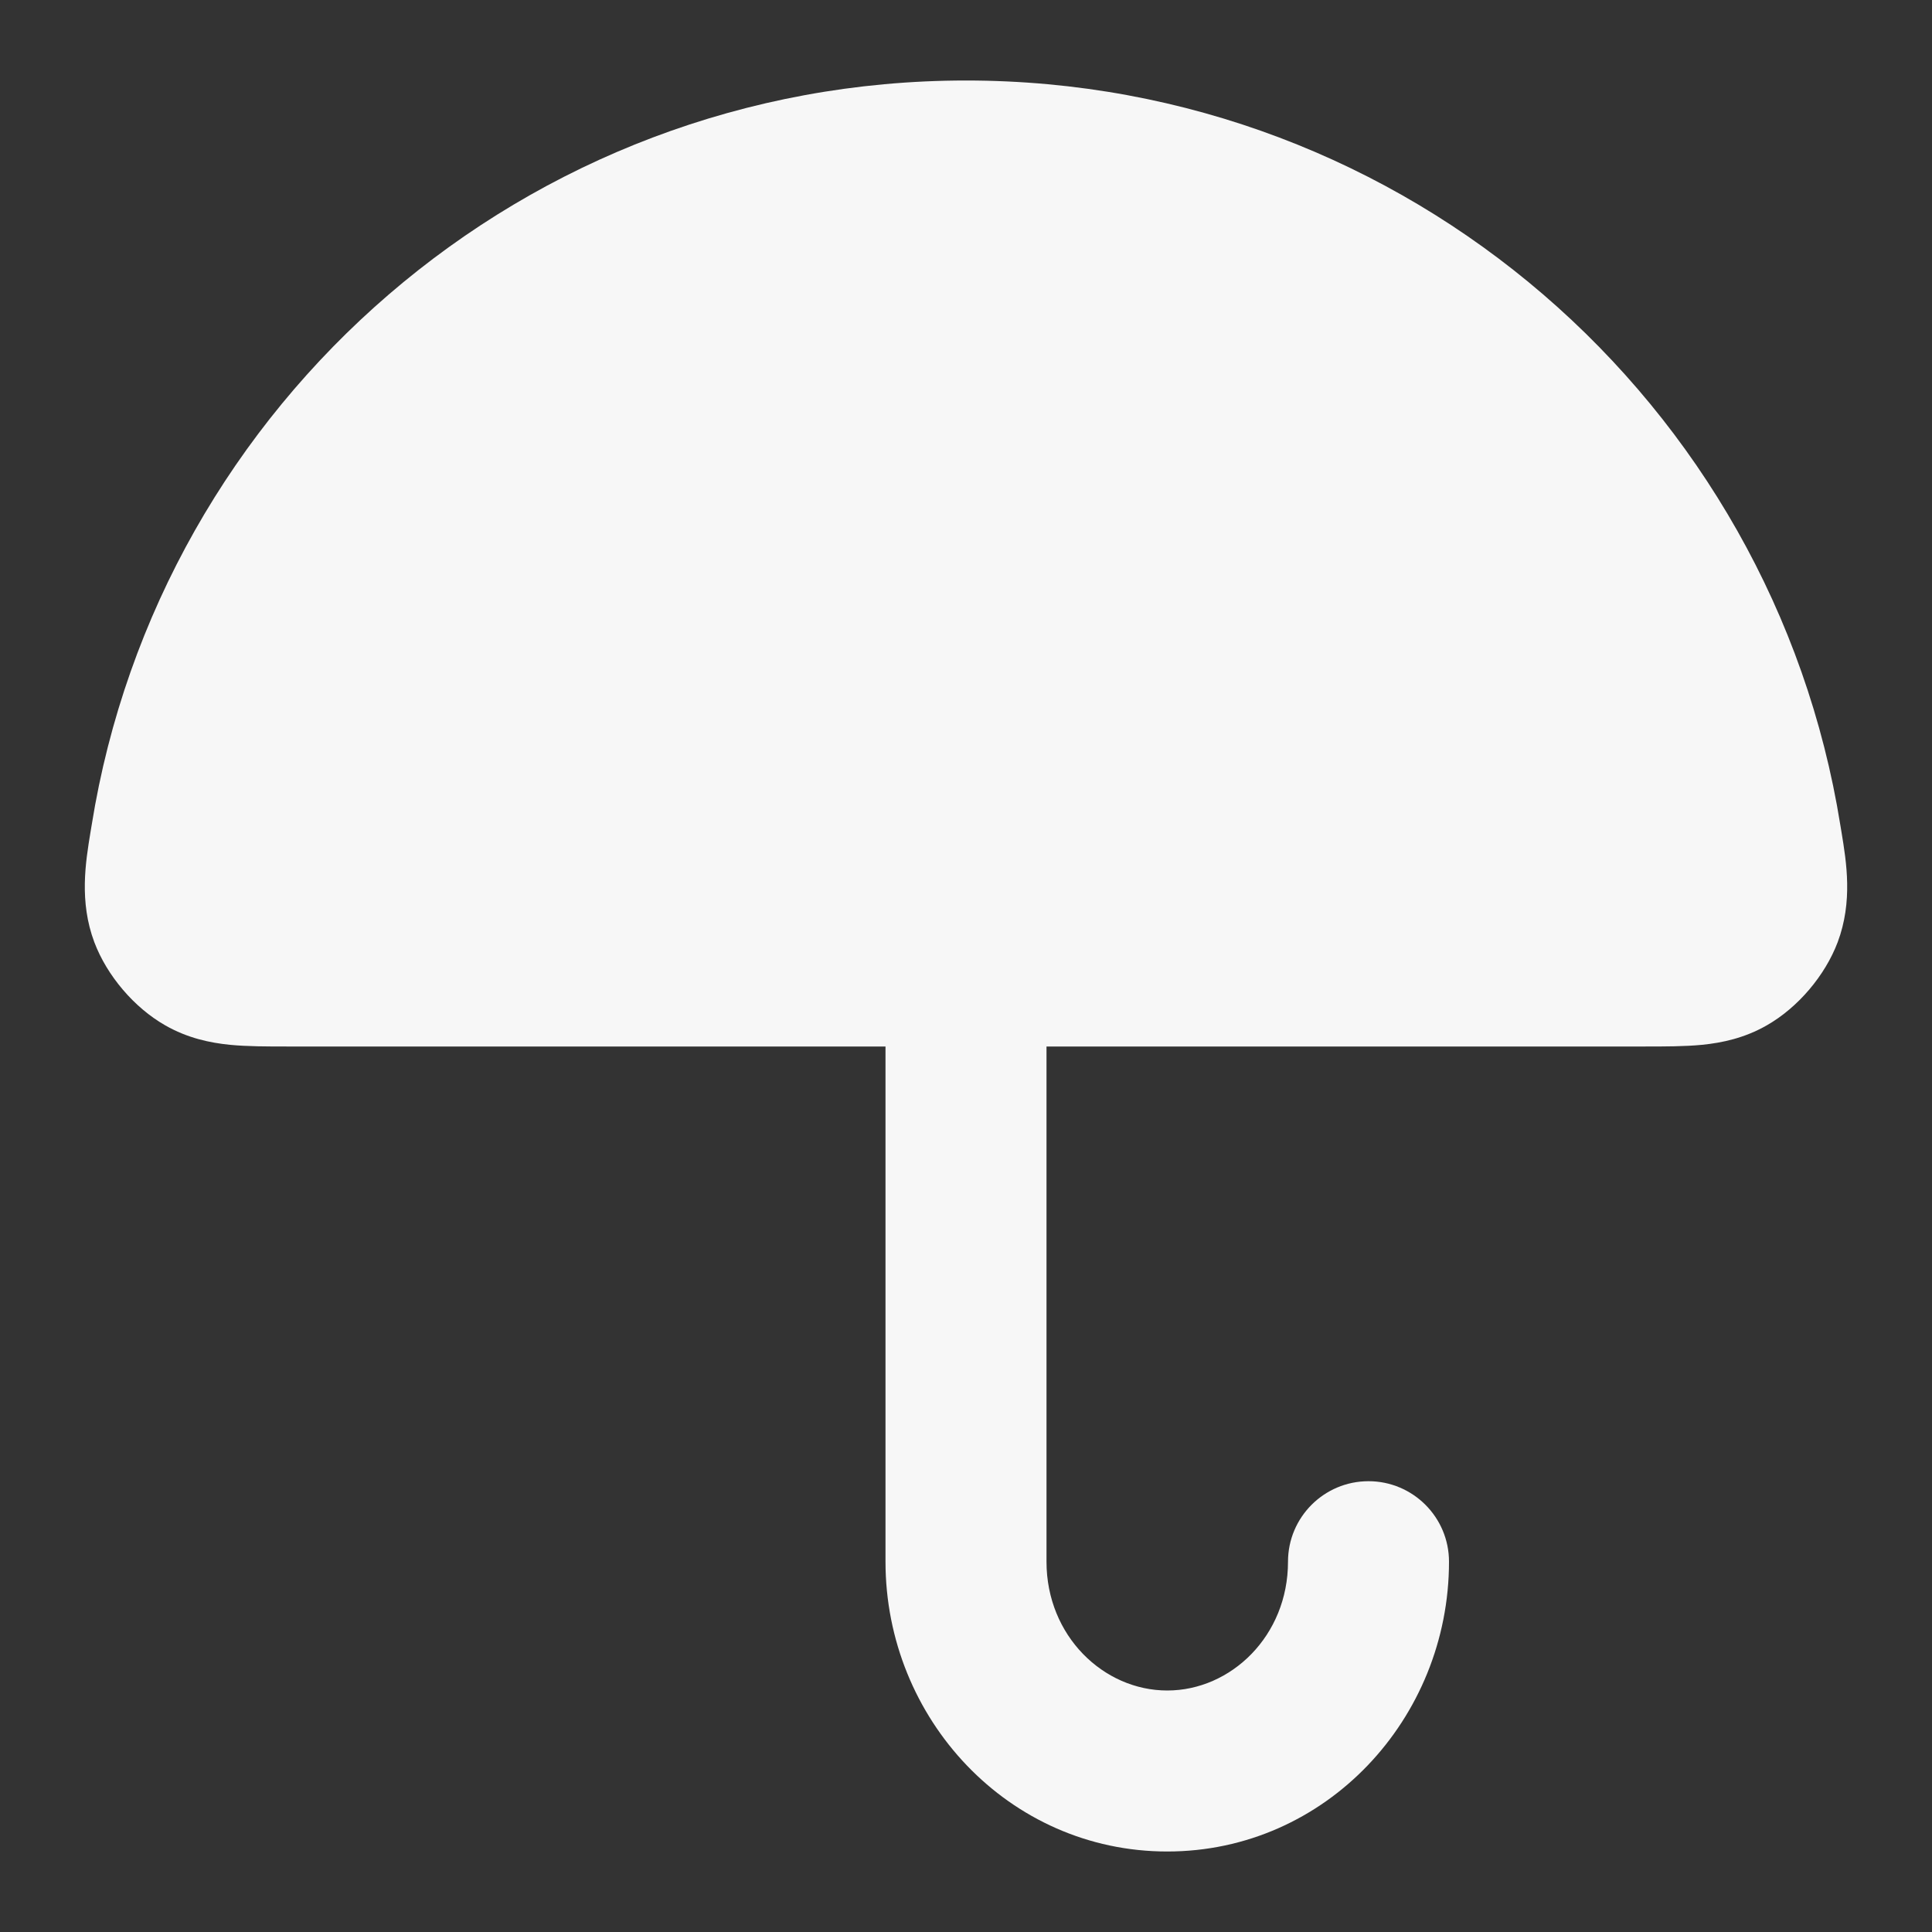 <svg width="24" height="24" xmlns="http://www.w3.org/2000/svg" viewBox="0 0 24 24"><rect x="0" y="0" width="24" height="24" fill="#333333" stroke="none"/><title>umbrella 01</title><g fill="none" class="nc-icon-wrapper"><path d="M12 1C6.521 1 1.979 5.005 1.139 10.248C1.134 10.277 1.129 10.307 1.124 10.338C1.063 10.71 0.982 11.199 1.172 11.705C1.329 12.12 1.666 12.517 2.052 12.737C2.33 12.896 2.607 12.954 2.856 12.979C3.072 13 3.322 13 3.565 13L11 13V19.4C11 21.351 12.53 23 14.5 23C16.47 23 18 21.351 18 19.4C18 18.848 17.552 18.4 17 18.4C16.448 18.4 16 18.848 16 19.4C16 20.321 15.292 21 14.5 21C13.708 21 13 20.321 13 19.4V13L20.435 13C20.678 13 20.928 13 21.144 12.979C21.393 12.954 21.67 12.896 21.948 12.737C22.334 12.517 22.671 12.12 22.828 11.705C23.018 11.199 22.937 10.71 22.876 10.338C22.871 10.307 22.866 10.277 22.861 10.248C22.021 5.005 17.479 1 12 1Z" fill="#F7F7F7"></path></g></svg>